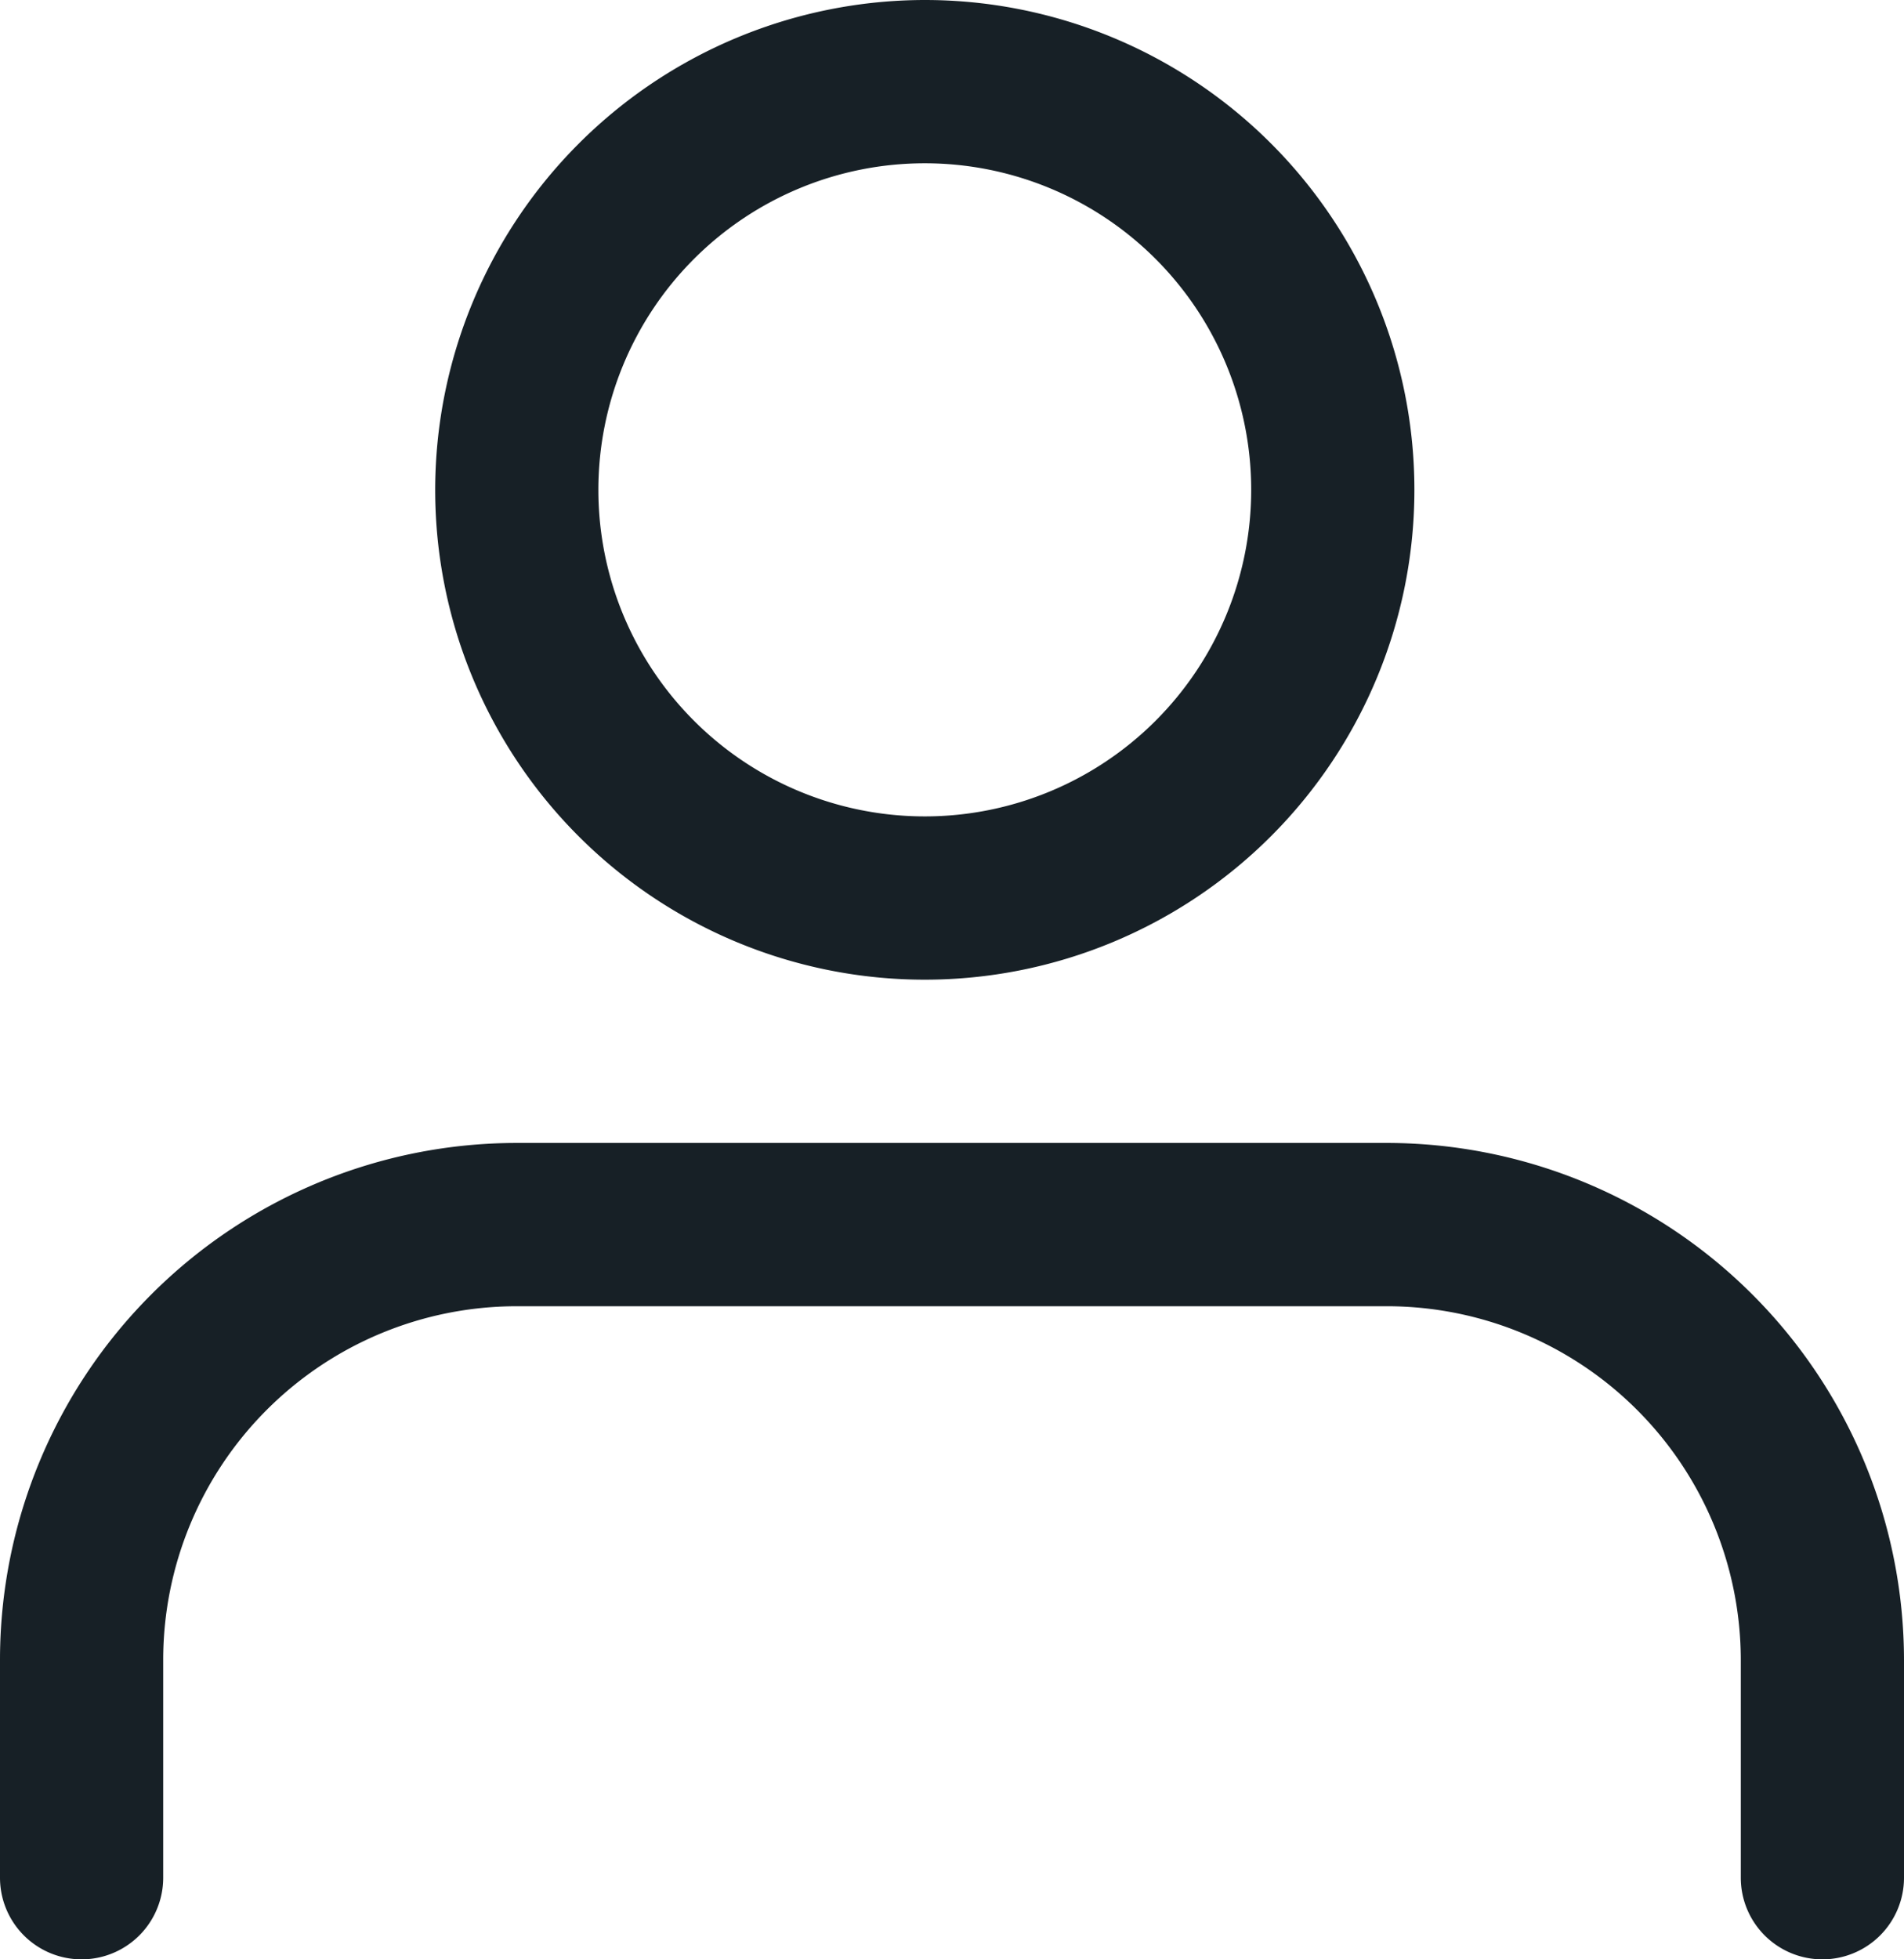 <svg xmlns="http://www.w3.org/2000/svg" width="23.333" height="24" viewBox="0 0 23.333 24"><g transform="translate(-3 1)"><path d="M25.333,24a1,1,0,0,1-1-1V20.333A4.338,4.338,0,0,0,20,16H9.333A4.333,4.333,0,0,0,5,20.333V23a1,1,0,0,1-2,0V20.333A6.333,6.333,0,0,1,9.333,14H20a6.341,6.341,0,0,1,6.333,6.333V23A1,1,0,0,1,25.333,24Z" transform="translate(0 -1)" fill="#172026"/><path d="M5-1A6,6,0,1,1-1,5,6.007,6.007,0,0,1,5-1ZM5,9A4,4,0,1,0,1,5,4,4,0,0,0,5,9Z" transform="translate(9.333)" fill="#172026"/></g></svg>